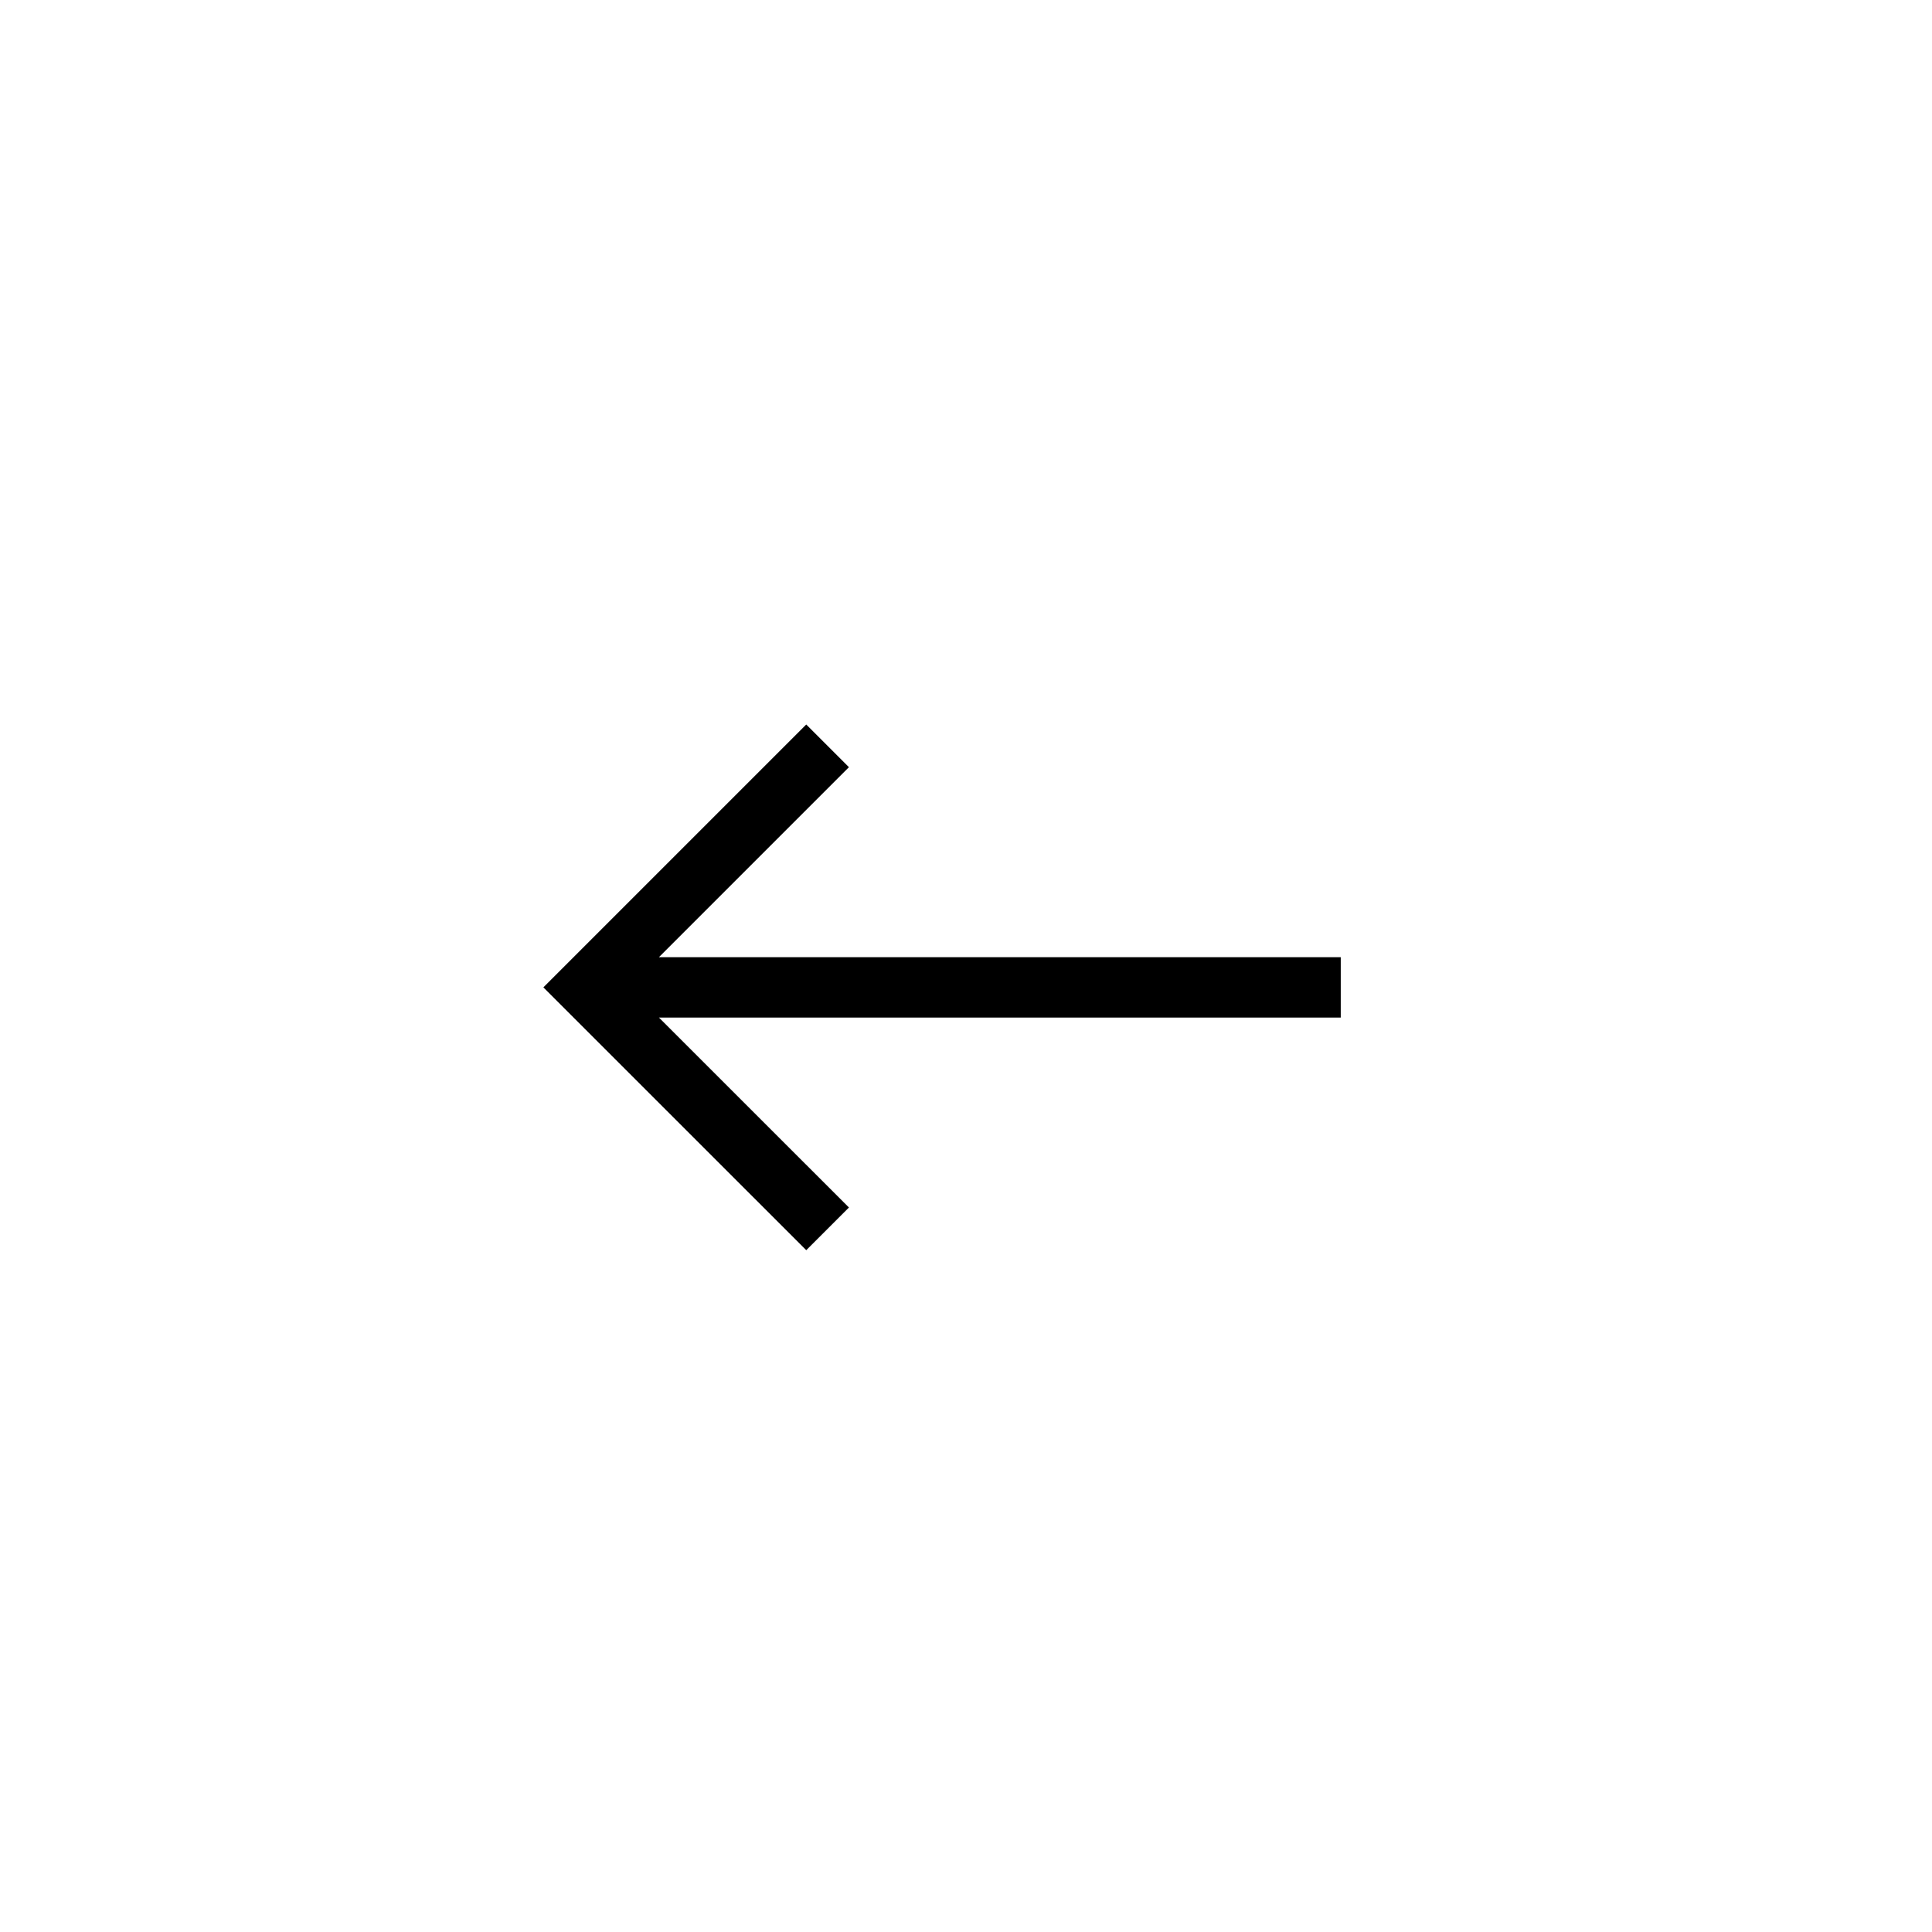 <svg width="32" height="32" viewBox="0 0 32 32" fill="none" xmlns="http://www.w3.org/2000/svg">
    <path
      fill-rule="evenodd"
      clip-rule="evenodd"
      d="M10.914 16.854L14.061 20L13.354 20.707L9 16.354L13.354 12L14.061 12.707L10.914 15.854H22.207V16.854H10.914Z"
      fill="currentColor" />
</svg>

